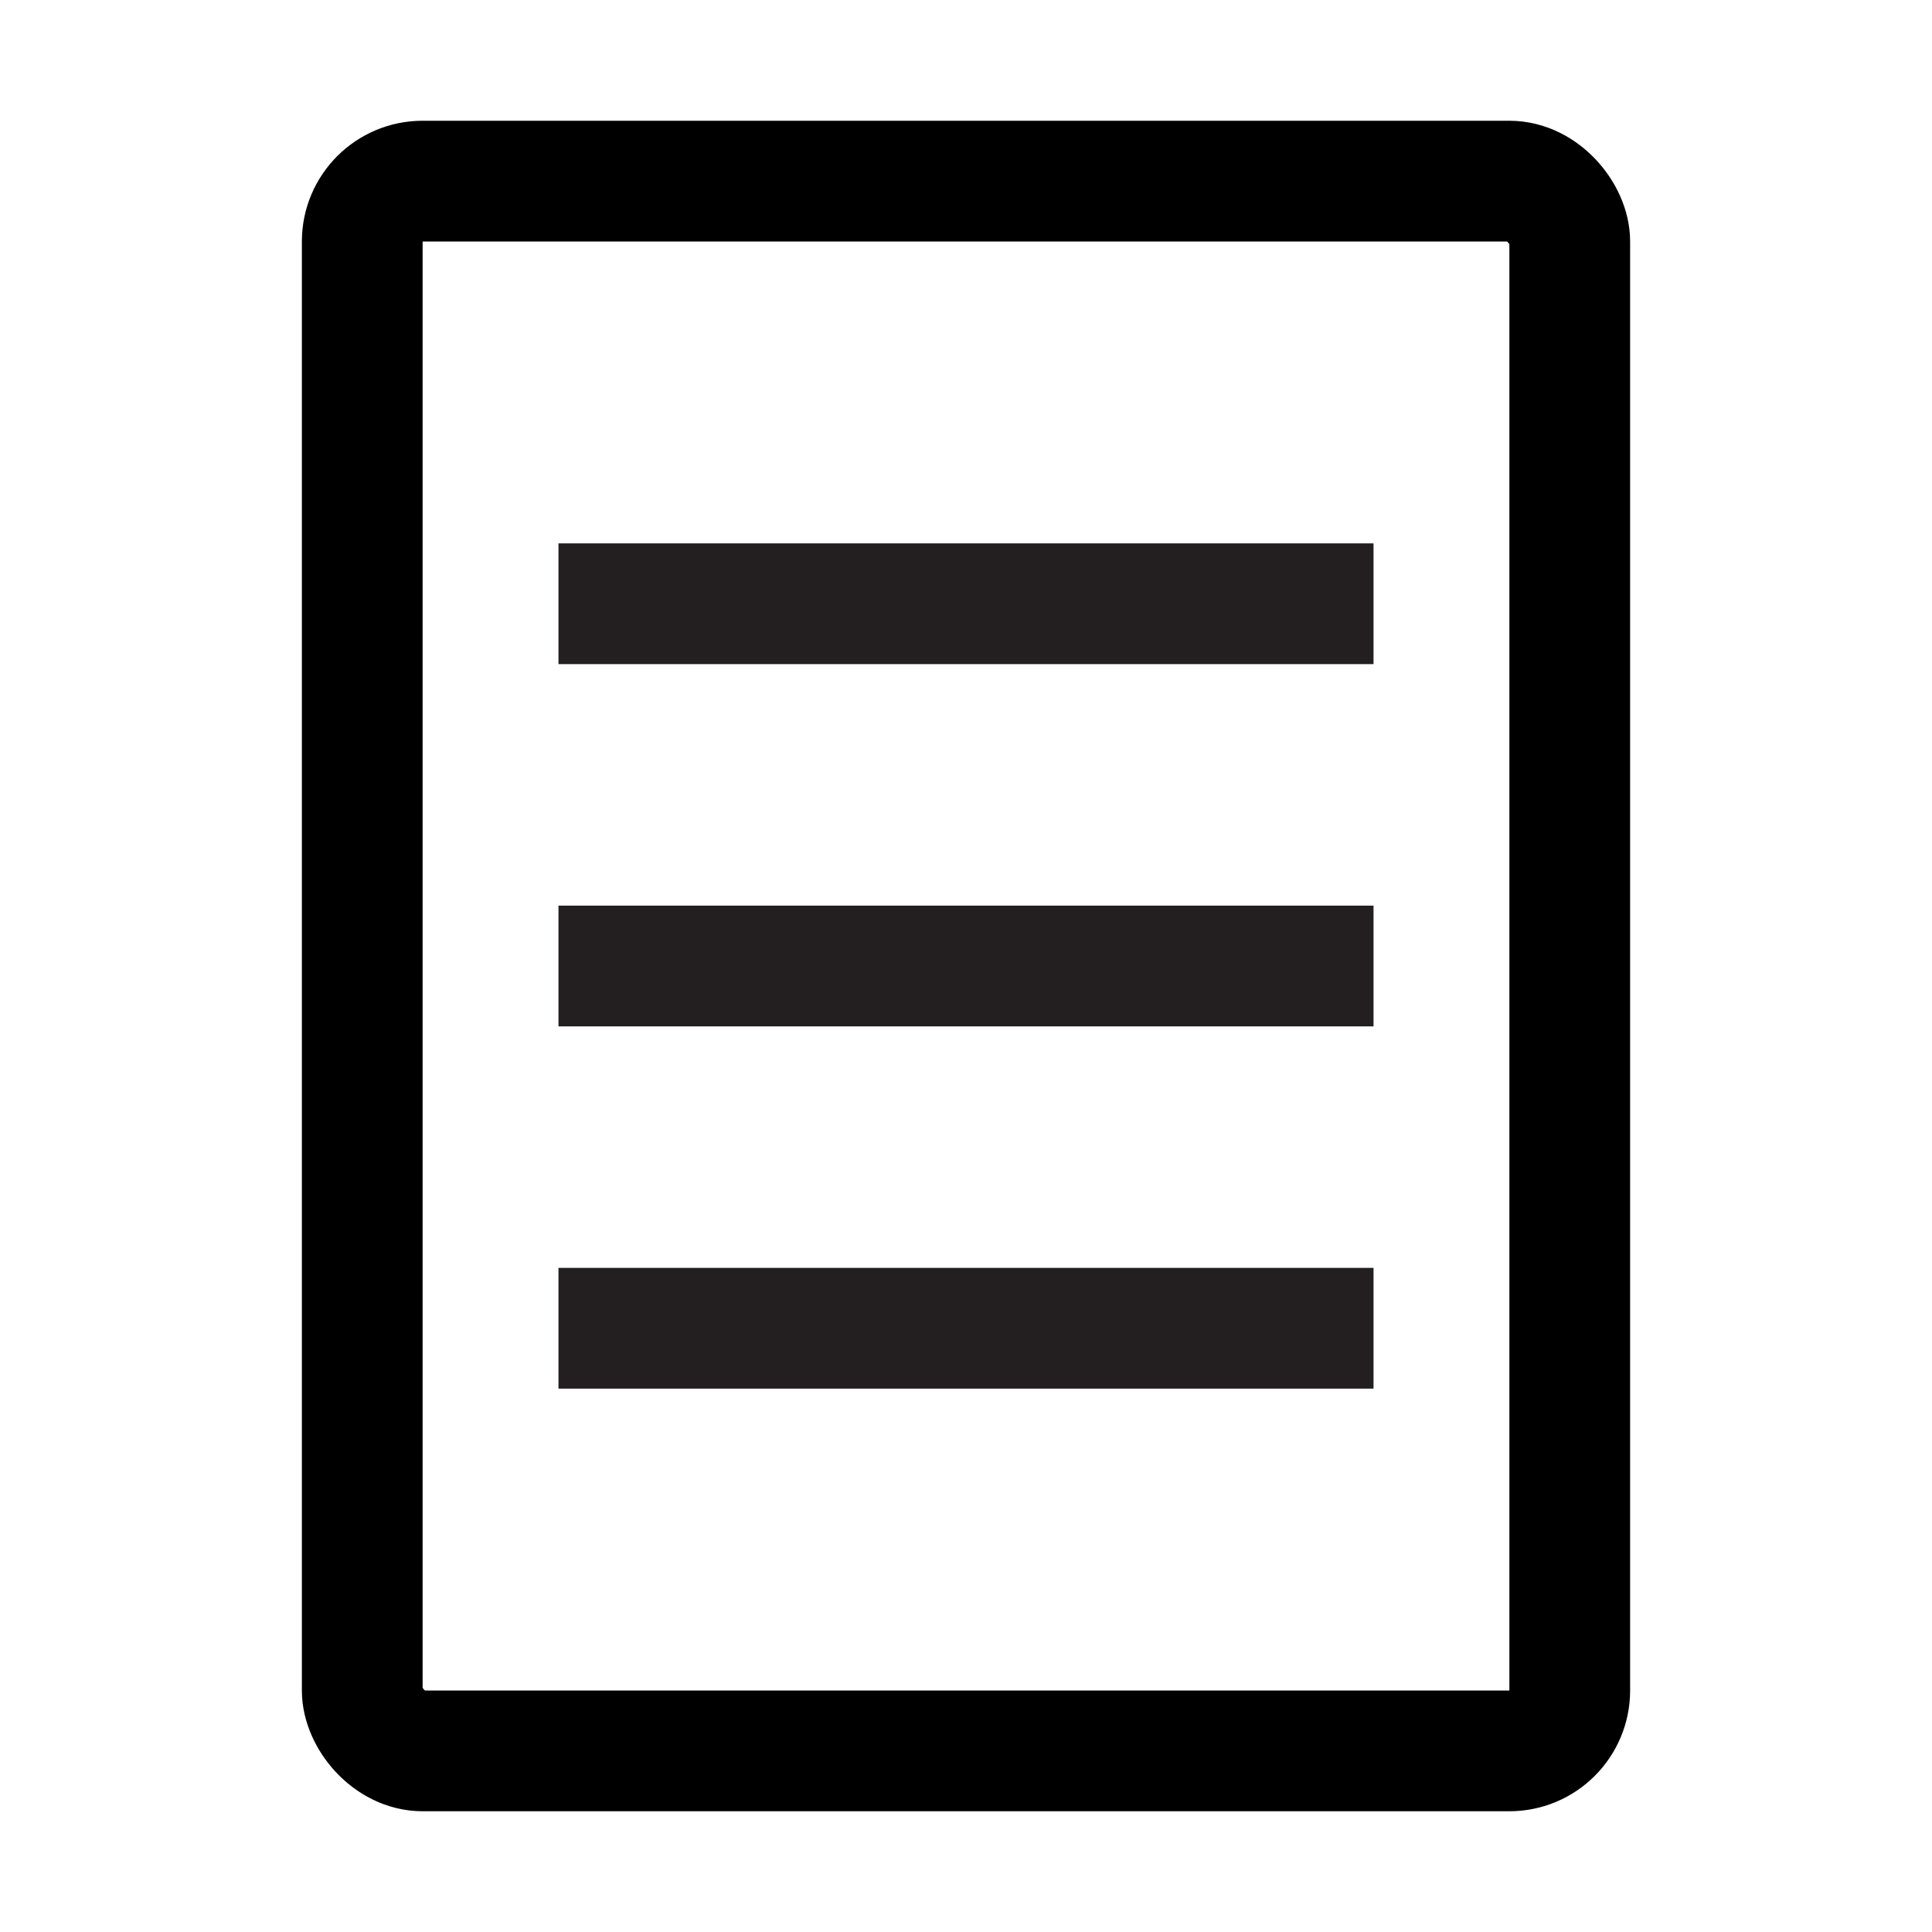<svg xmlns="http://www.w3.org/2000/svg" viewBox="0 0 32 32"><rect x="6" y="3" width="20" height="26" rx="1" style="fill:none;stroke:#000;stroke-width:2"/><line x1="9.25" y1="10" x2="22.75" y2="10" style="fill:none;stroke:#231f20;stroke-miterlimit:10;stroke-width:2px"/><line x1="9.25" y1="16" x2="22.75" y2="16" style="fill:none;stroke:#231f20;stroke-miterlimit:10;stroke-width:2px"/><line x1="9.25" y1="22" x2="22.75" y2="22" style="fill:none;stroke:#231f20;stroke-miterlimit:10;stroke-width:2px"/></svg>
